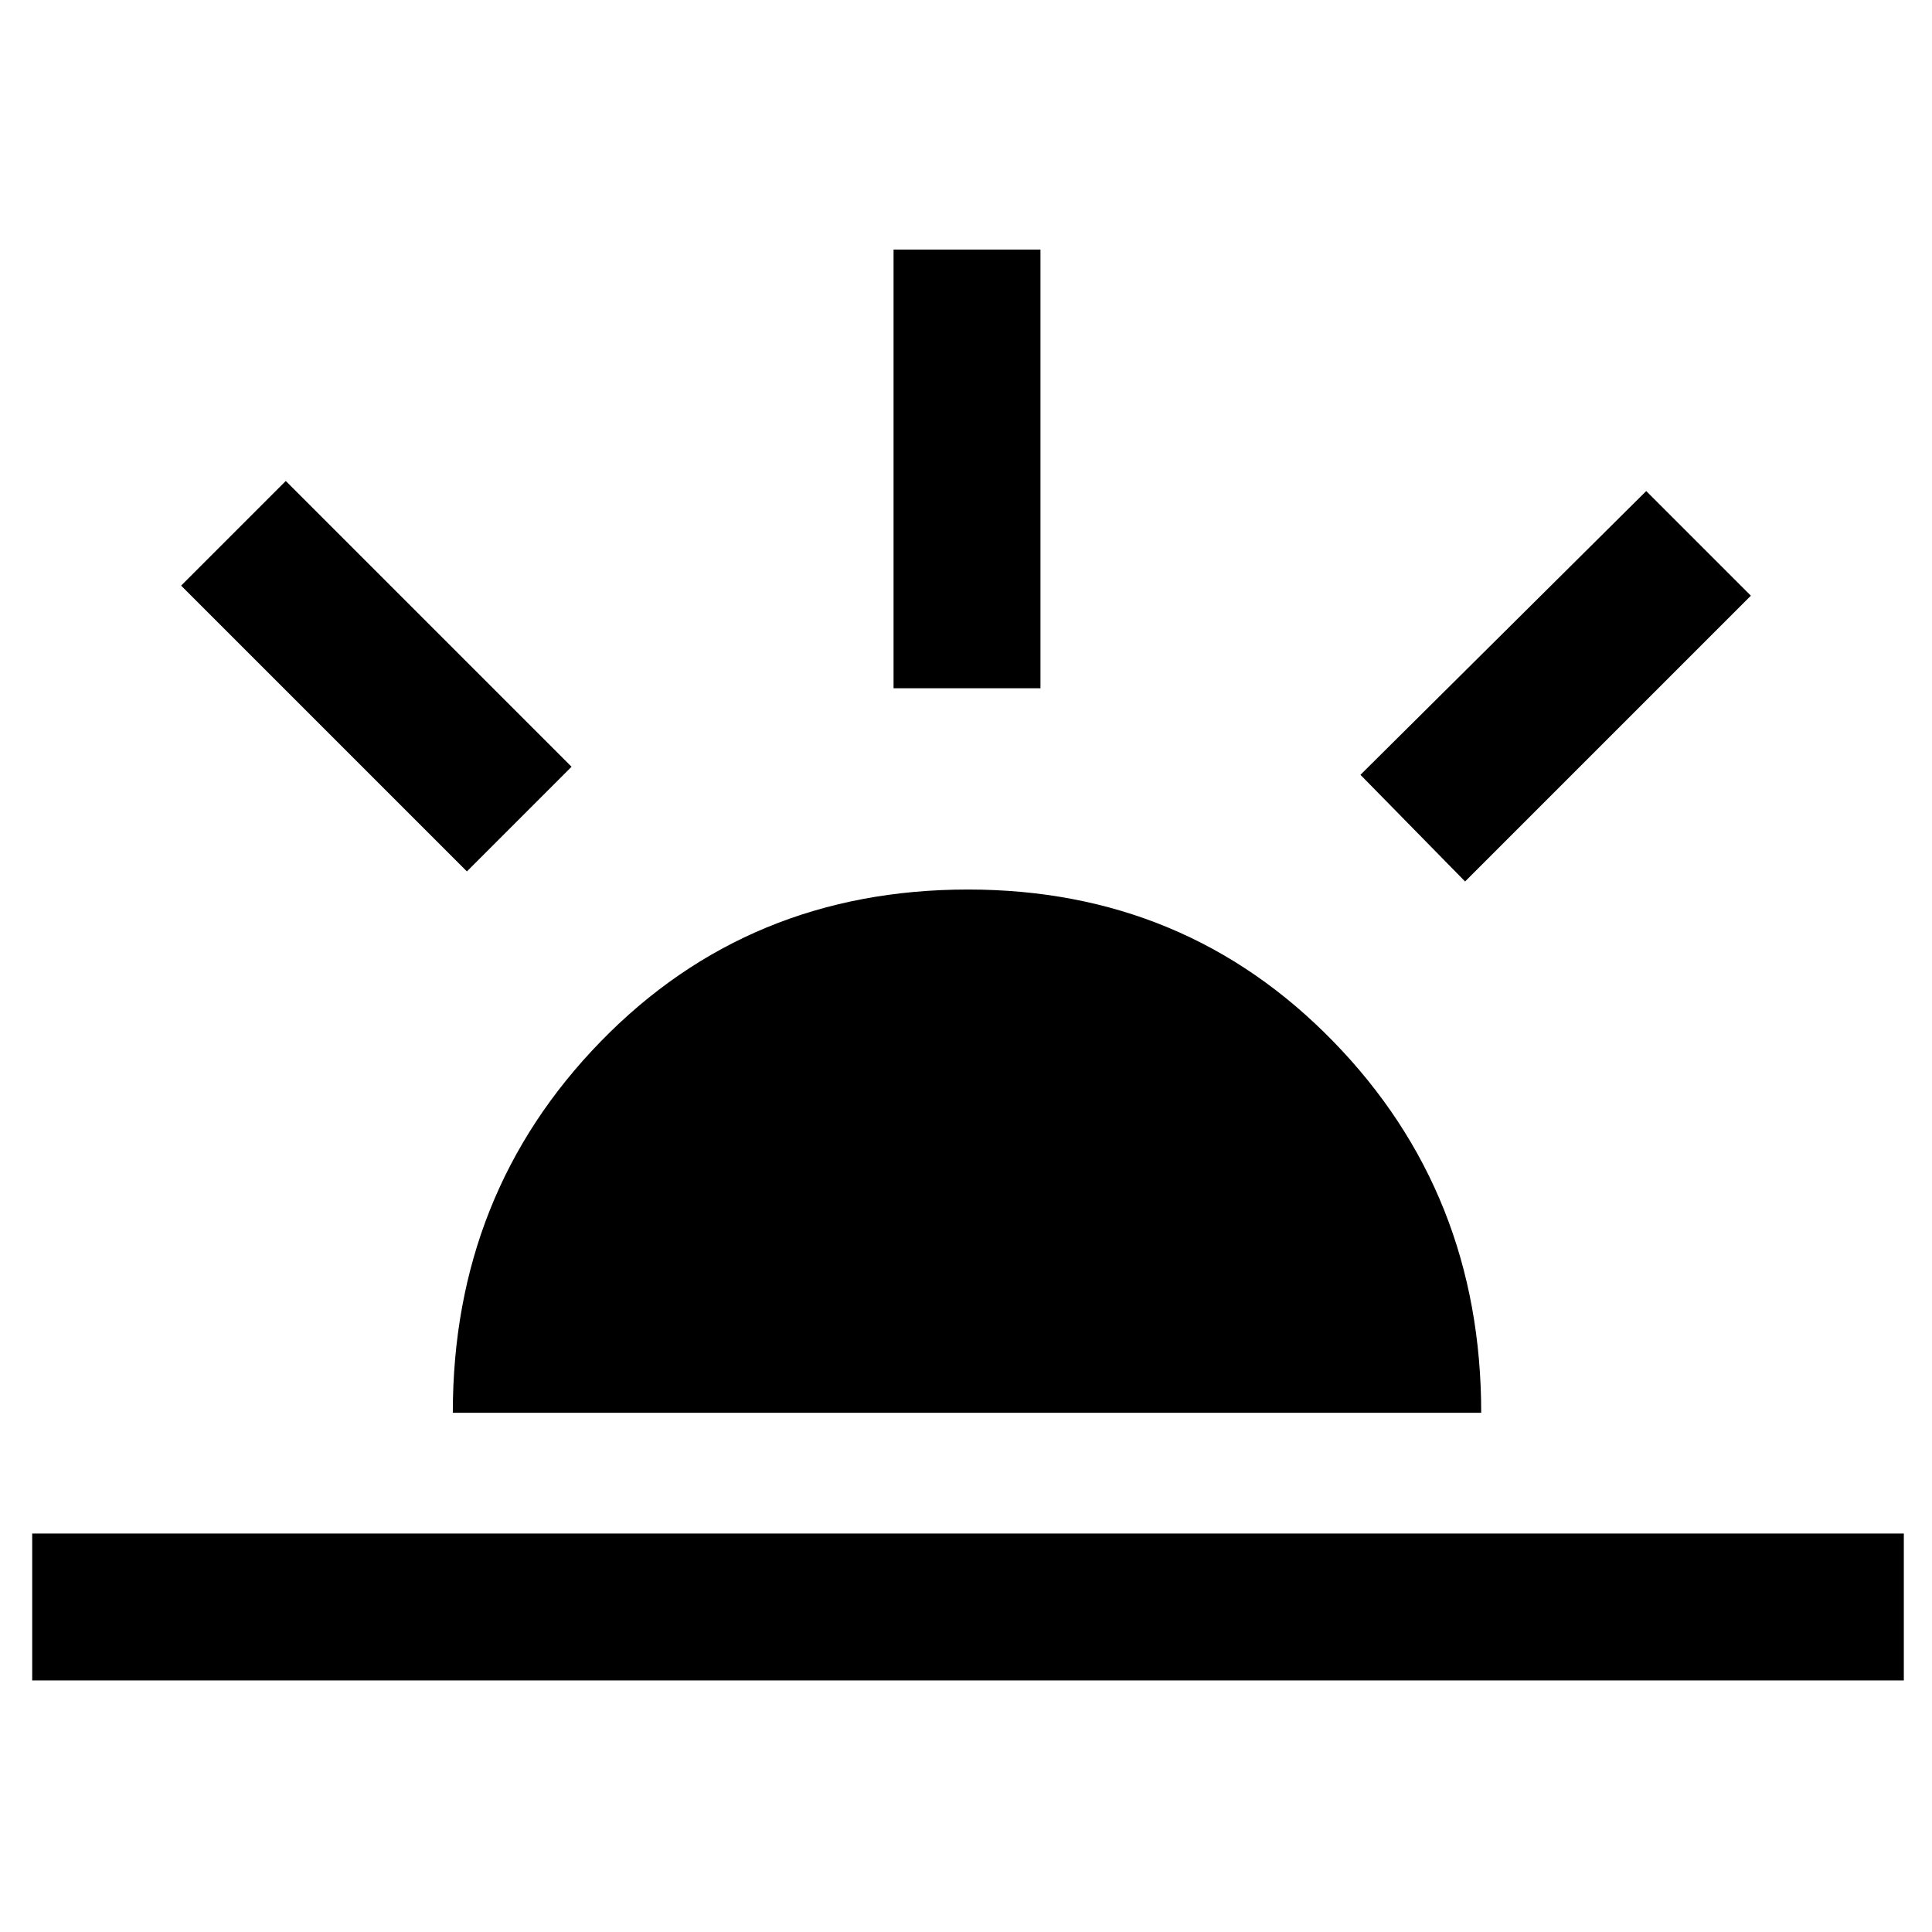 <svg xmlns="http://www.w3.org/2000/svg" height="48" width="48"><path d="m36.4 21.9-2.6-2.65 7.1-7.05 2.6 2.6ZM.8 41.75V38.1h46.5v3.65ZM22.2 17.1V6.2h3.65v10.9Zm-10.6 4.55-7.1-7.1 2.6-2.6 7.1 7.1Zm-.35 13.45q0-5.45 3.675-9.225Q18.6 22.1 24.05 22.1q5.4 0 9.075 3.775Q36.8 29.65 36.8 35.1Z"/></svg>